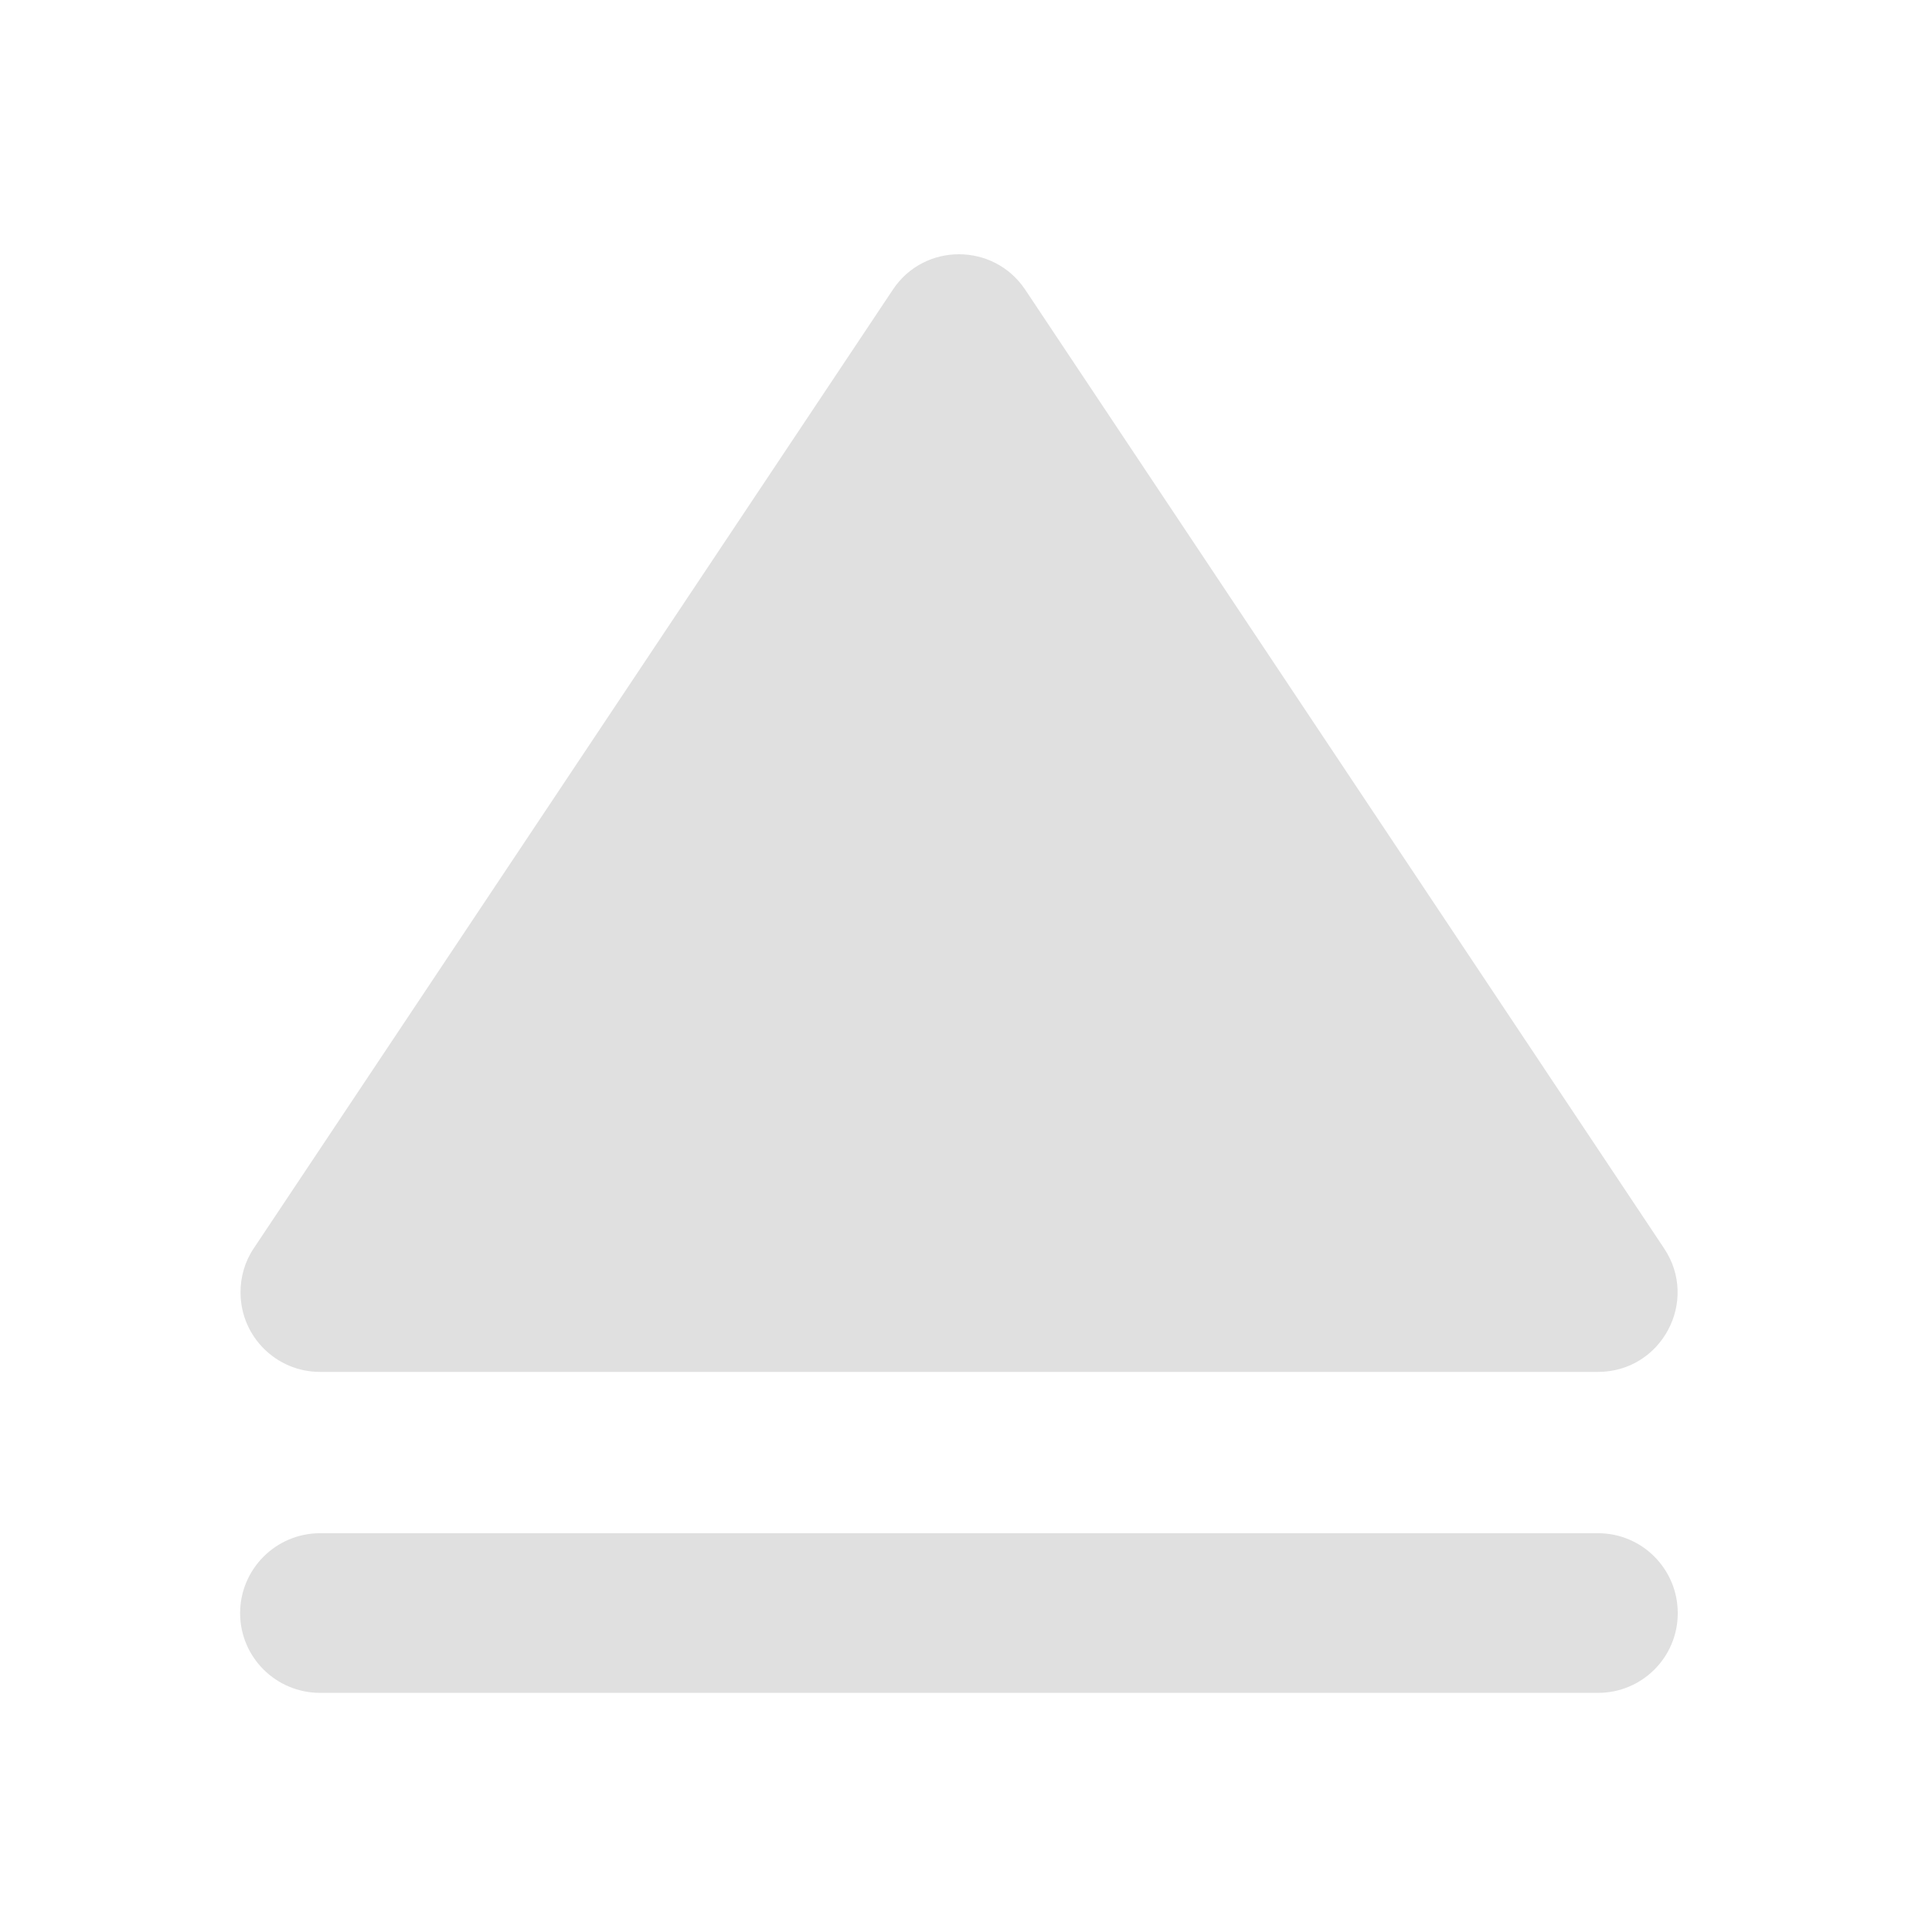 <svg height="32" viewBox="0 0 32 32" width="32" xmlns="http://www.w3.org/2000/svg"><g fill="#e0e0e0"><path d="m3.977 26.719c0 .73.594 1.32 1.324 1.32h21.168c.73 0 1.32-.59 1.32-1.32s-.59-1.324-1.32-1.324h-21.168c-.73 0-1.324.594-1.324 1.324zm0 0"/><path d="m3.984 21.422c.008.719.594 1.301 1.316 1.301h21.168c1.051 0 1.68-1.172 1.094-2.047l-10.582-15.879c-.523-.781-1.672-.781-2.191 0l-10.586 15.879c-.148.219-.223.48-.219.746zm0 0"/></g></svg>